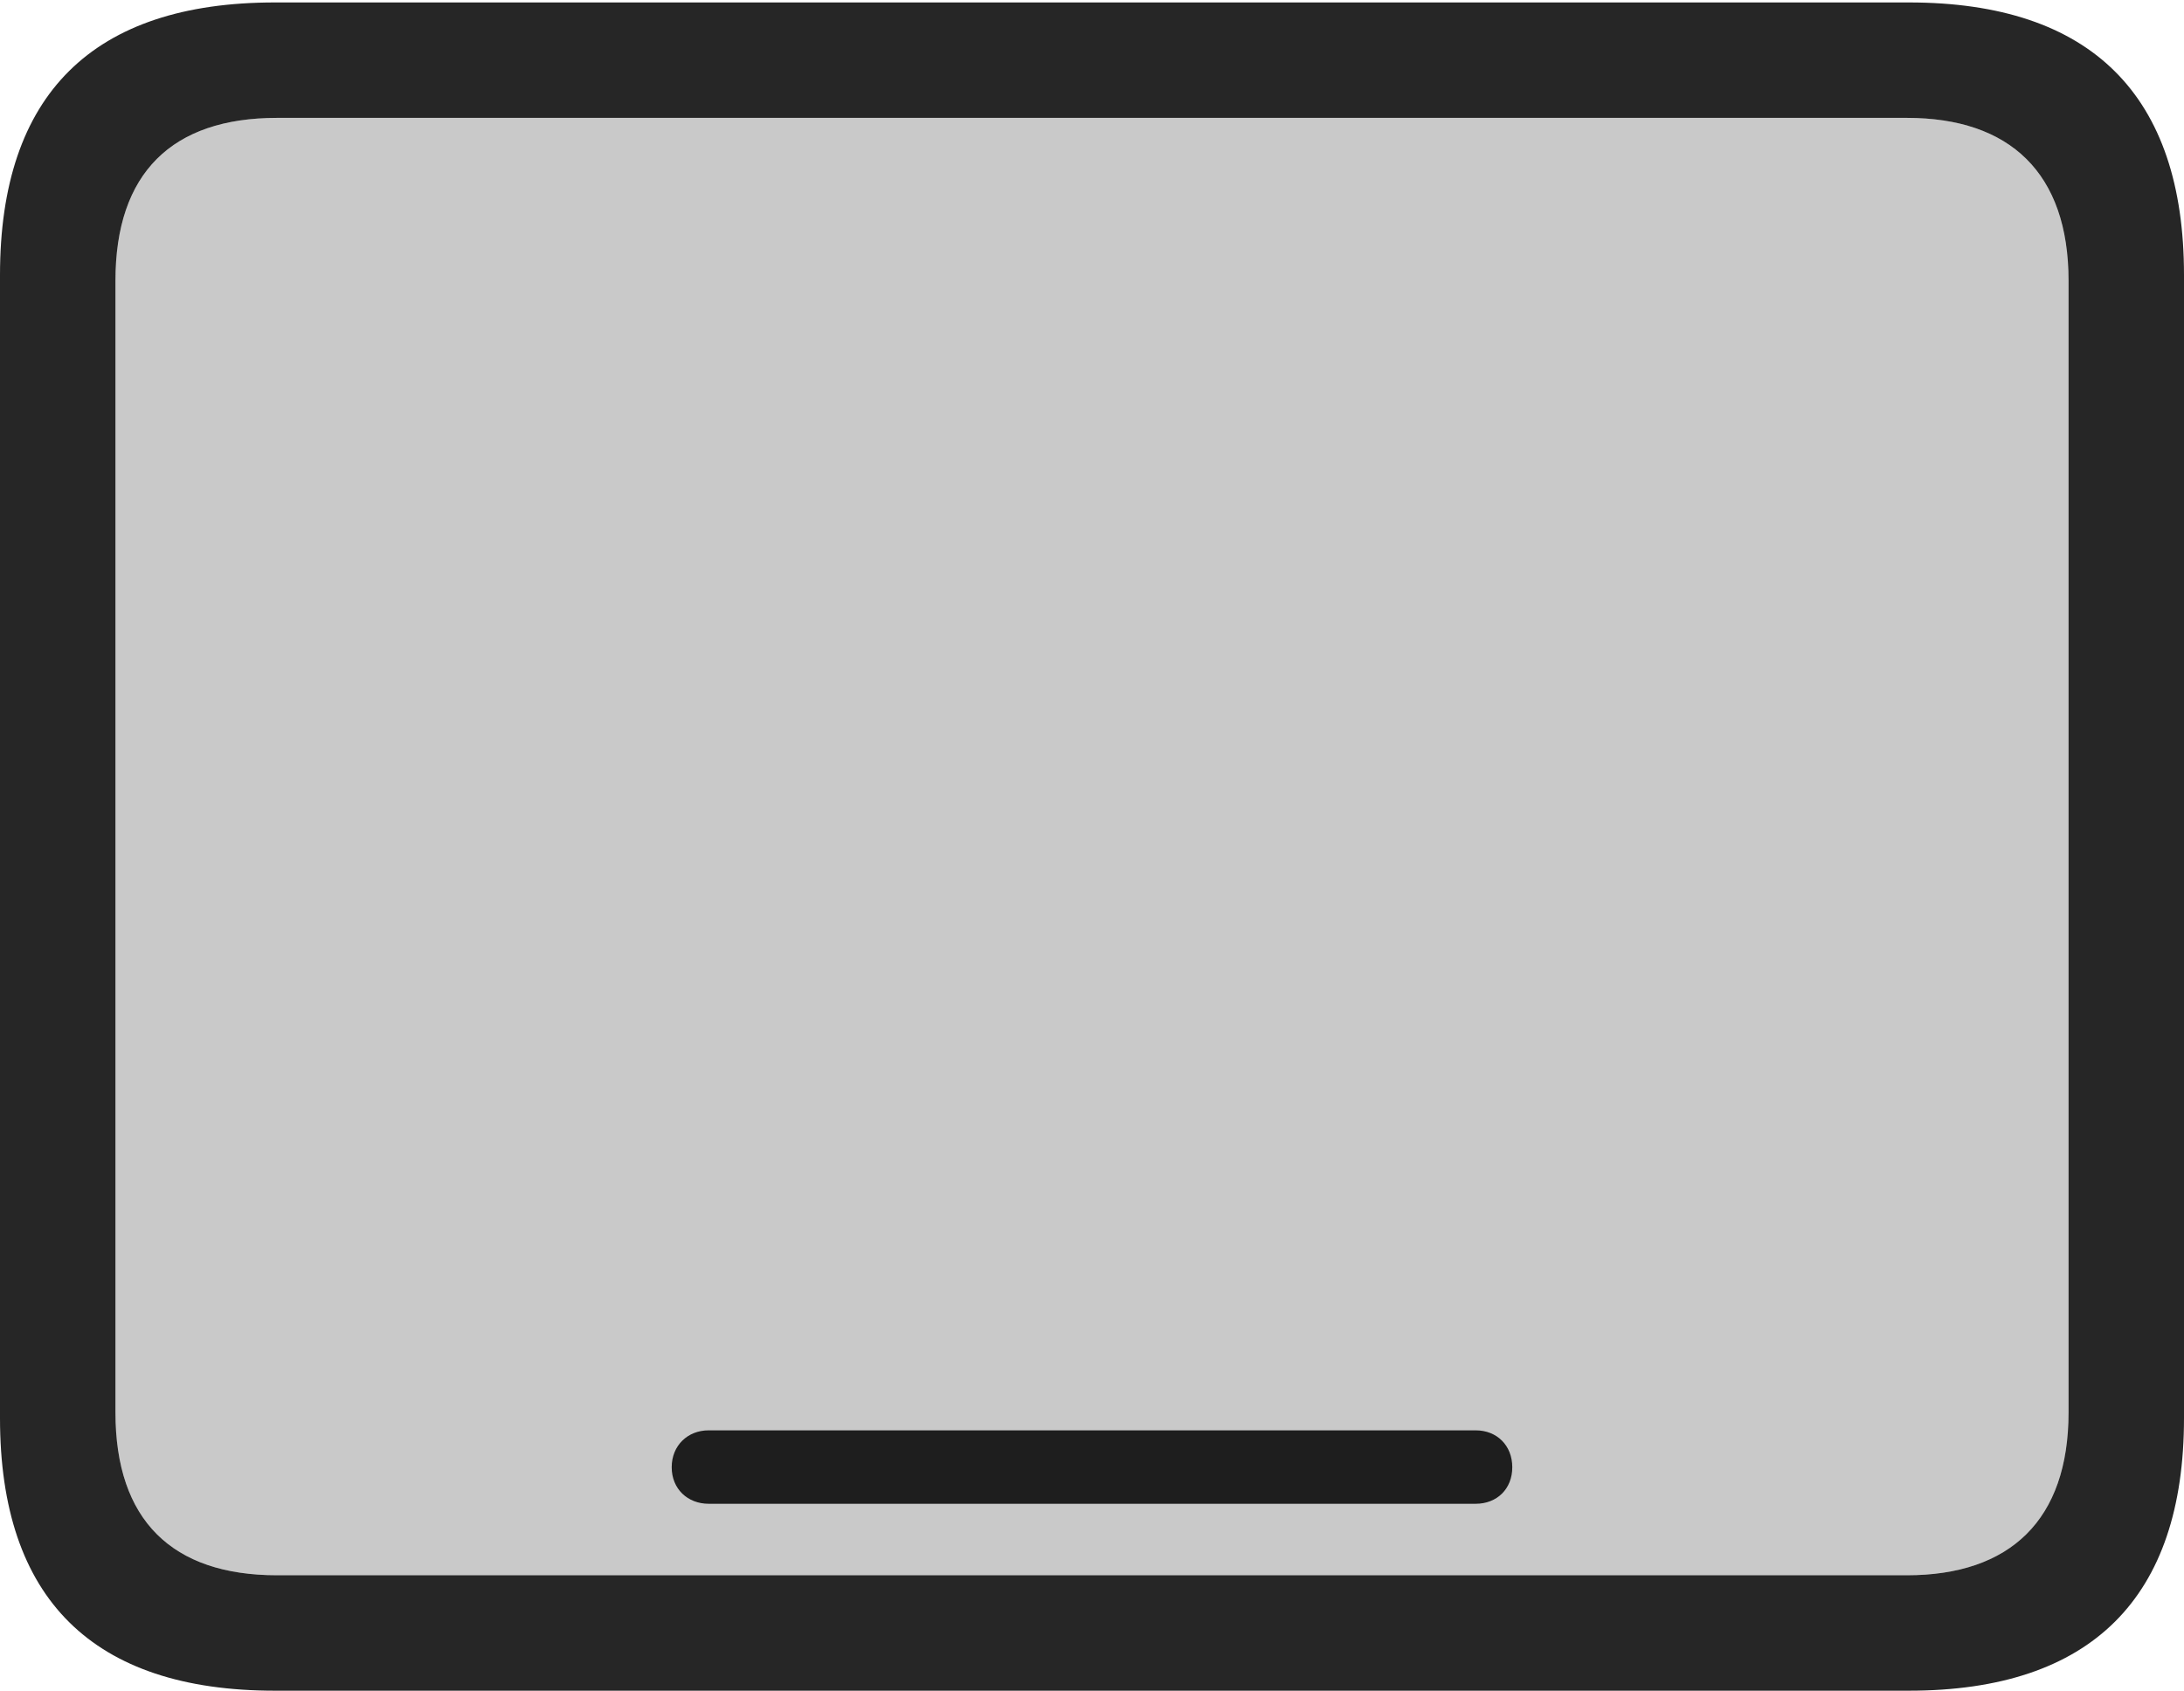 <?xml version="1.0" encoding="UTF-8"?>
<!--Generator: Apple Native CoreSVG 232.5-->
<!DOCTYPE svg
PUBLIC "-//W3C//DTD SVG 1.1//EN"
       "http://www.w3.org/Graphics/SVG/1.1/DTD/svg11.dtd">
<svg version="1.1" xmlns="http://www.w3.org/2000/svg" xmlns:xlink="http://www.w3.org/1999/xlink" width="114.35" height="88.537">
 <g>
  <rect height="88.537" opacity="0" width="114.35" x="0" y="0"/>
  <path d="M14.506 82.492C9.003 82.492 6.045 79.602 6.045 73.963L6.045 14.702C6.045 9.063 9.003 6.173 14.506 6.173L99.843 6.173C105.237 6.173 108.305 9.063 108.305 14.702L108.305 73.963C108.305 79.602 105.237 82.492 99.843 82.492Z" fill="#000000" fill-opacity="0.212"/>
  <path d="M14.394 88.537L99.941 88.537C109.514 88.537 114.35 83.656 114.35 74.263L114.35 14.402C114.35 5.009 109.514 0.128 99.941 0.128L14.394 0.128C4.87 0.128 0 4.93 0 14.402L0 74.263C0 83.735 4.87 88.537 14.394 88.537ZM14.506 82.492C9.003 82.492 6.045 79.602 6.045 73.963L6.045 14.702C6.045 9.063 9.003 6.173 14.506 6.173L99.843 6.173C105.237 6.173 108.305 9.063 108.305 14.702L108.305 73.963C108.305 79.602 105.237 82.492 99.843 82.492ZM37.101 78.748L77.267 78.748C78.374 78.748 79.18 77.975 79.18 76.835C79.18 75.694 78.374 74.903 77.267 74.903L37.101 74.903C36.01 74.903 35.169 75.694 35.169 76.835C35.169 77.975 36.01 78.748 37.101 78.748Z" fill="#000000" fill-opacity="0.85"/>
 </g>
</svg>
